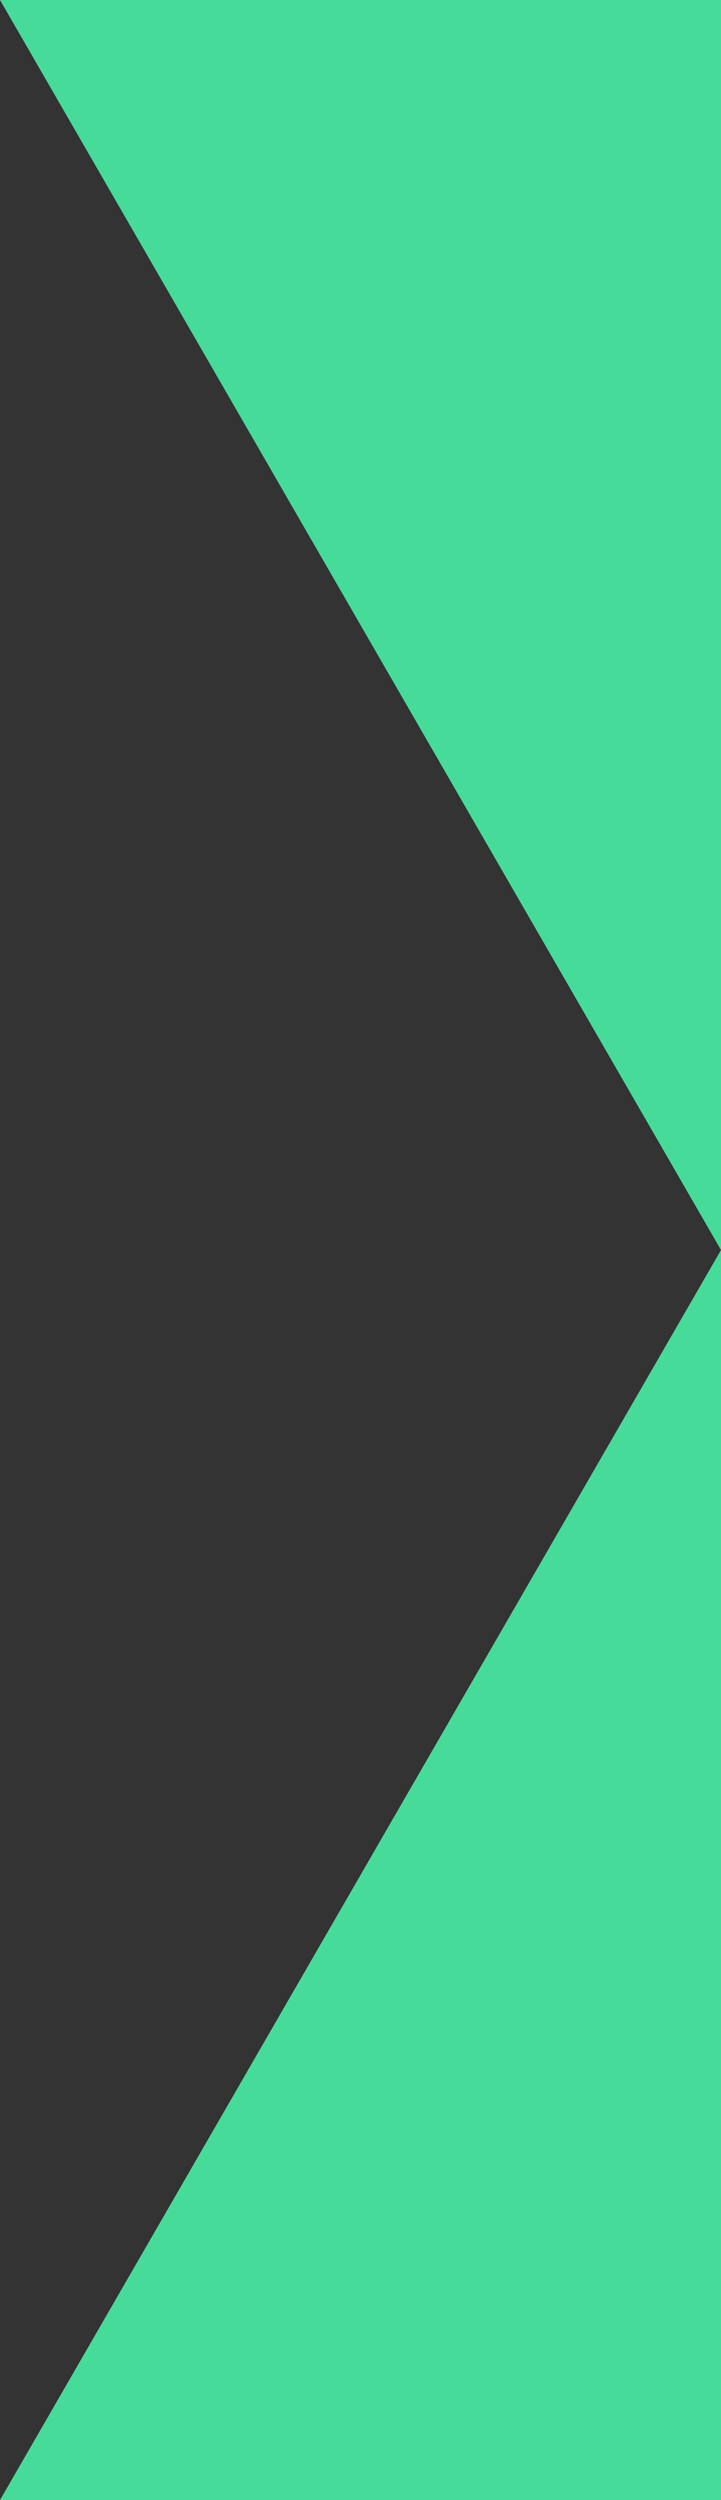<svg id="レイヤー_1" data-name="レイヤー 1" xmlns="http://www.w3.org/2000/svg" viewBox="0 0 86.603 300">
  <rect x="0" y="0" width="86.603" height="300" fill="#333333" stroke="none"/>
  <defs>
    <style>.cls-1{fill:#fff;}.cls-2{fill: #47db99;}</style>
  </defs>
  <path class="cls-1" d="M228.5,309.5" transform="translate(-141.897 -9.5)"/>
  <polyline class="cls-2" points="86.603 150 0 300 86.603 300"/>
  <path class="cls-1" d="M228.5,159.5" transform="translate(-141.897 -9.5)"/>
  <path class="cls-1" d="M228.5,159.5" transform="translate(-141.897 -9.5)"/>
  <polyline class="cls-2" points="86.603 0 0 0 86.603 150"/>
  <path class="cls-1" d="M228.5,9.5" transform="translate(-141.897 -9.5)"/>
</svg>
